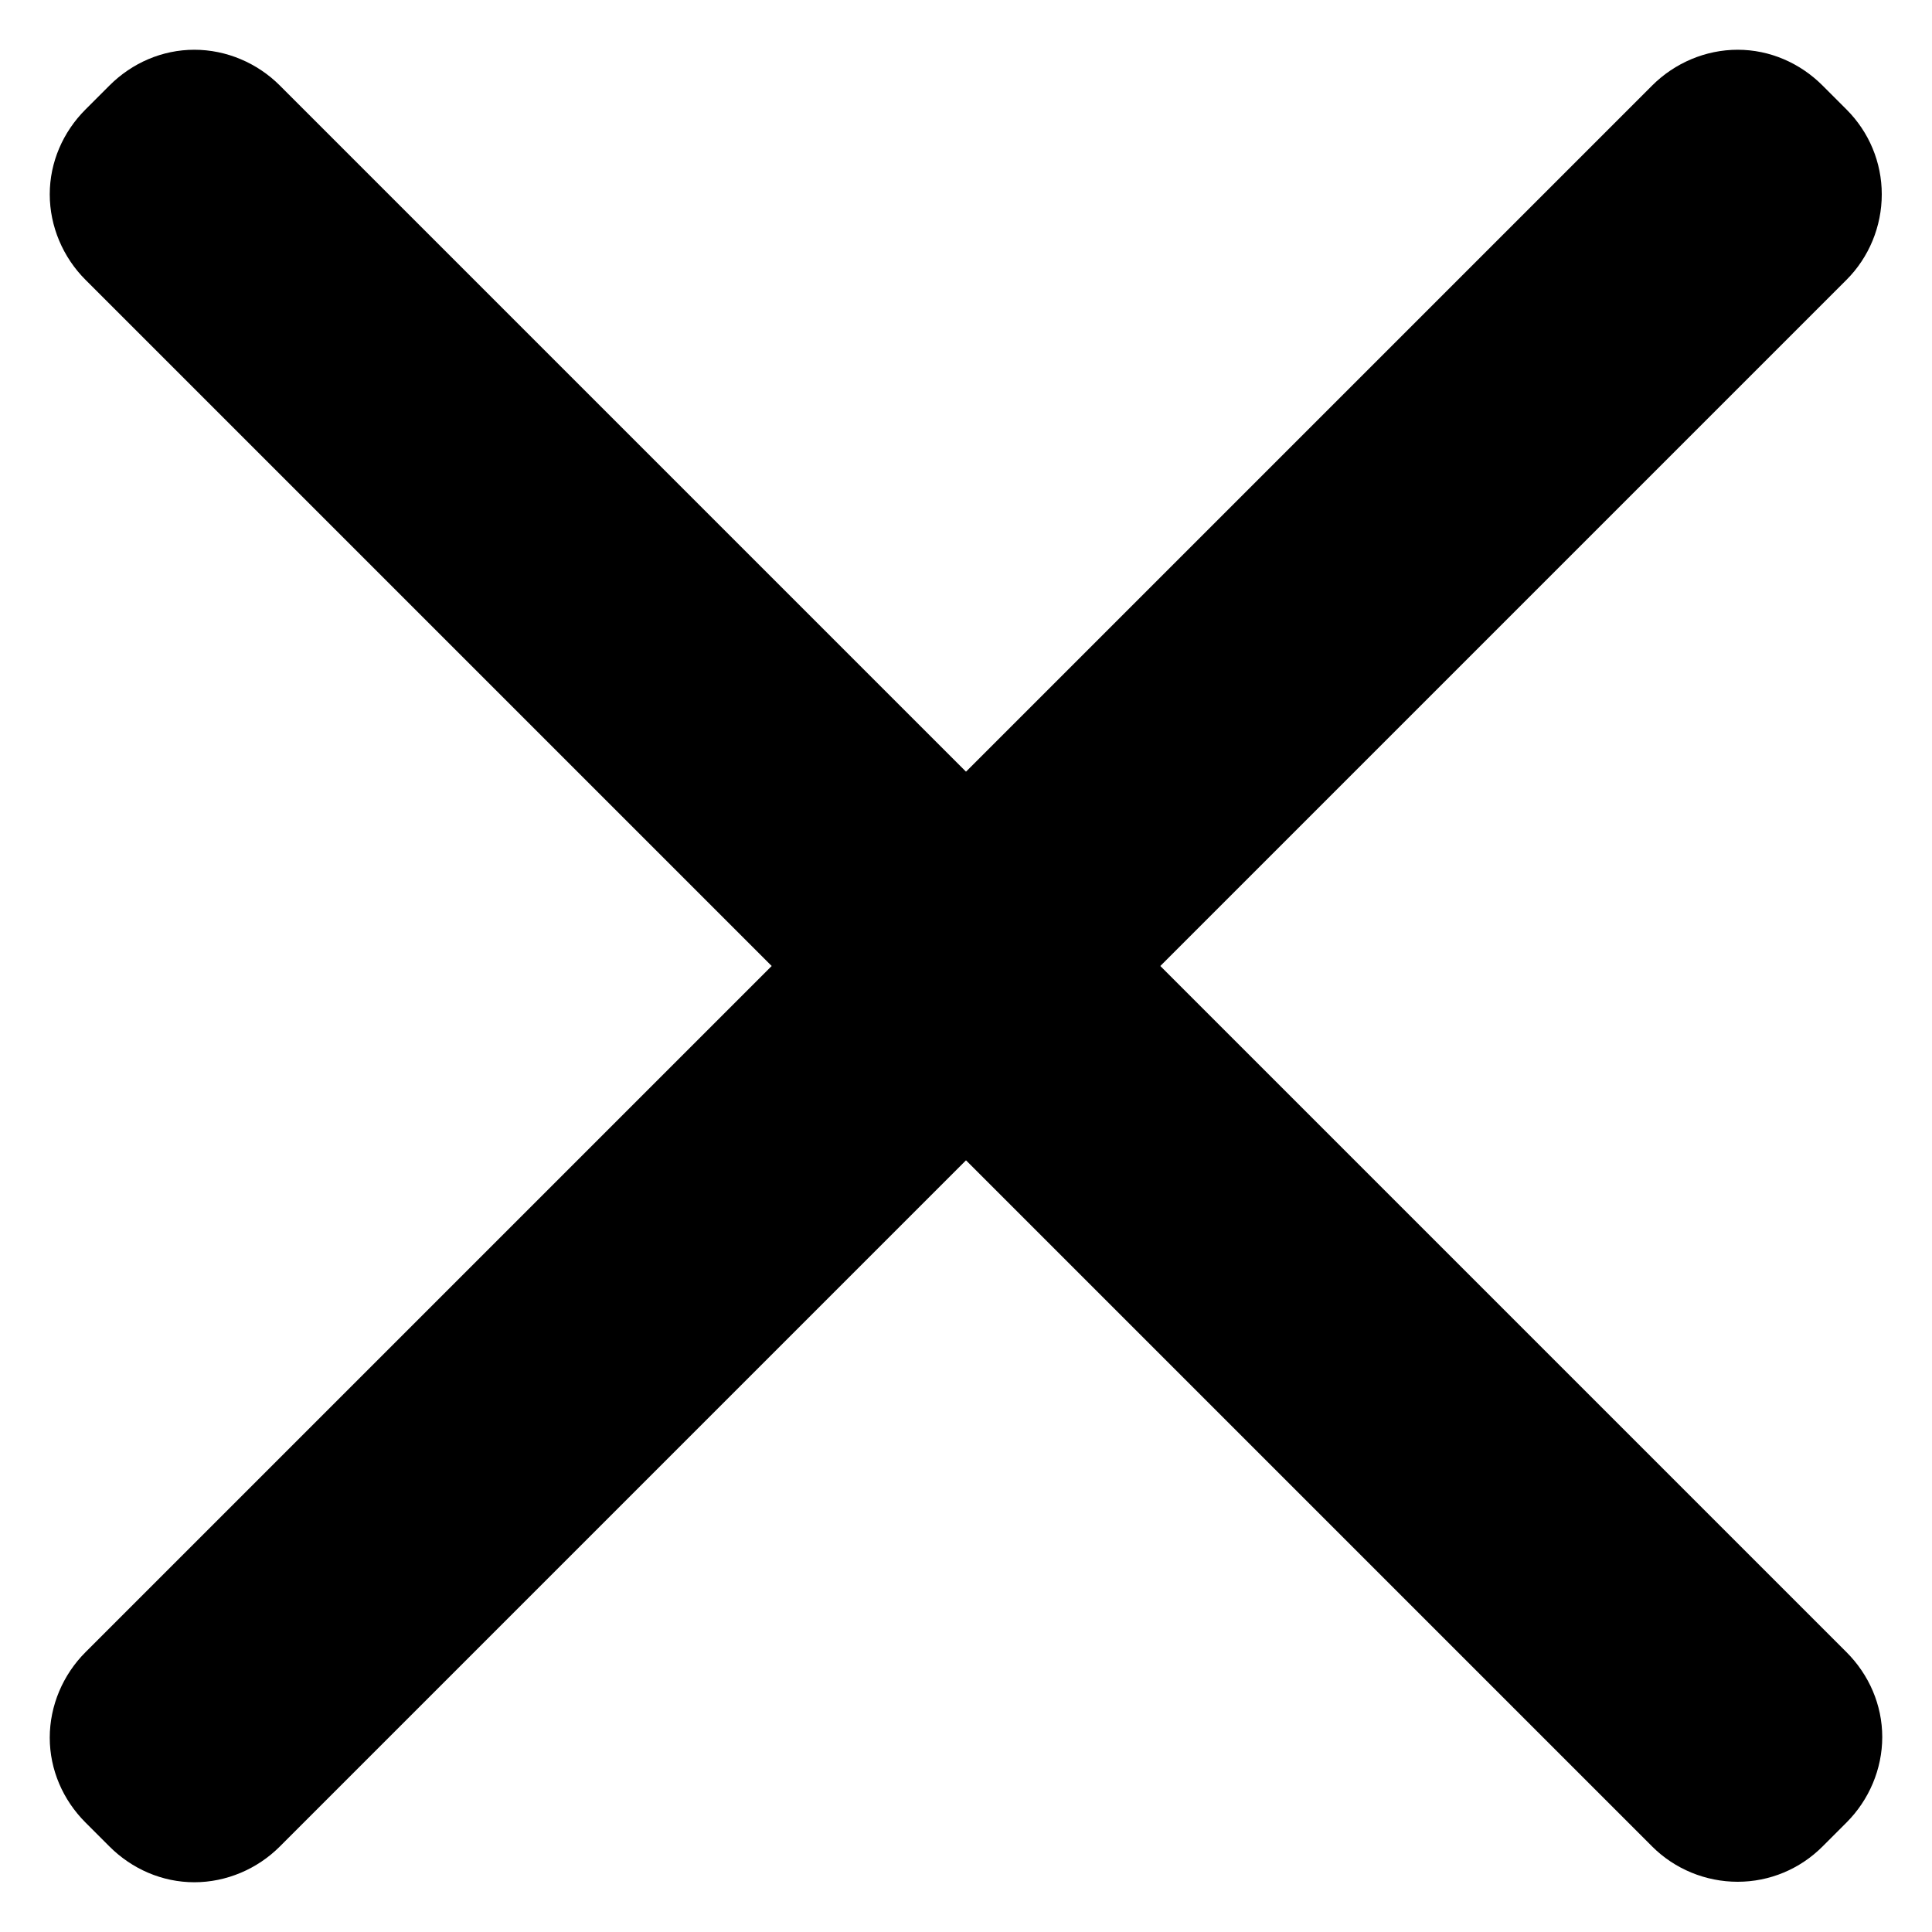 <?xml version="1.0" encoding="UTF-8"?>
<svg xmlns="http://www.w3.org/2000/svg" xmlns:xlink="http://www.w3.org/1999/xlink" width="12pt" height="12pt" viewBox="0 0 12 12" version="1.1">
<g id="surface1">
<path style=" stroke:none;fill-rule:nonzero;fill:rgb(0%,0%,0%);fill-opacity:1;" d="M 11.469 0.68 L 11.32 0.531 C 11.18 0.391 10.992 0.309 10.793 0.309 C 10.594 0.309 10.402 0.391 10.262 0.531 L 6 4.793 L 1.738 0.531 C 1.598 0.391 1.406 0.309 1.207 0.309 C 1.008 0.309 0.82 0.391 0.68 0.531 L 0.531 0.68 C 0.391 0.82 0.309 1.008 0.309 1.207 C 0.309 1.406 0.391 1.598 0.531 1.738 L 4.793 6 L 0.531 10.262 C 0.391 10.402 0.309 10.594 0.309 10.793 C 0.309 10.992 0.391 11.18 0.531 11.32 L 0.68 11.469 C 0.82 11.609 1.008 11.691 1.207 11.691 C 1.406 11.691 1.598 11.609 1.738 11.469 L 6 7.207 L 10.262 11.469 C 10.402 11.609 10.594 11.688 10.793 11.688 C 10.992 11.688 11.18 11.609 11.32 11.469 L 11.469 11.32 C 11.609 11.18 11.691 10.988 11.691 10.789 C 11.691 10.59 11.609 10.402 11.469 10.262 L 7.207 6 L 11.469 1.738 C 11.609 1.598 11.688 1.406 11.688 1.207 C 11.688 1.008 11.609 0.82 11.469 0.68 Z M 11.469 0.68 "/>
</g>
</svg>

